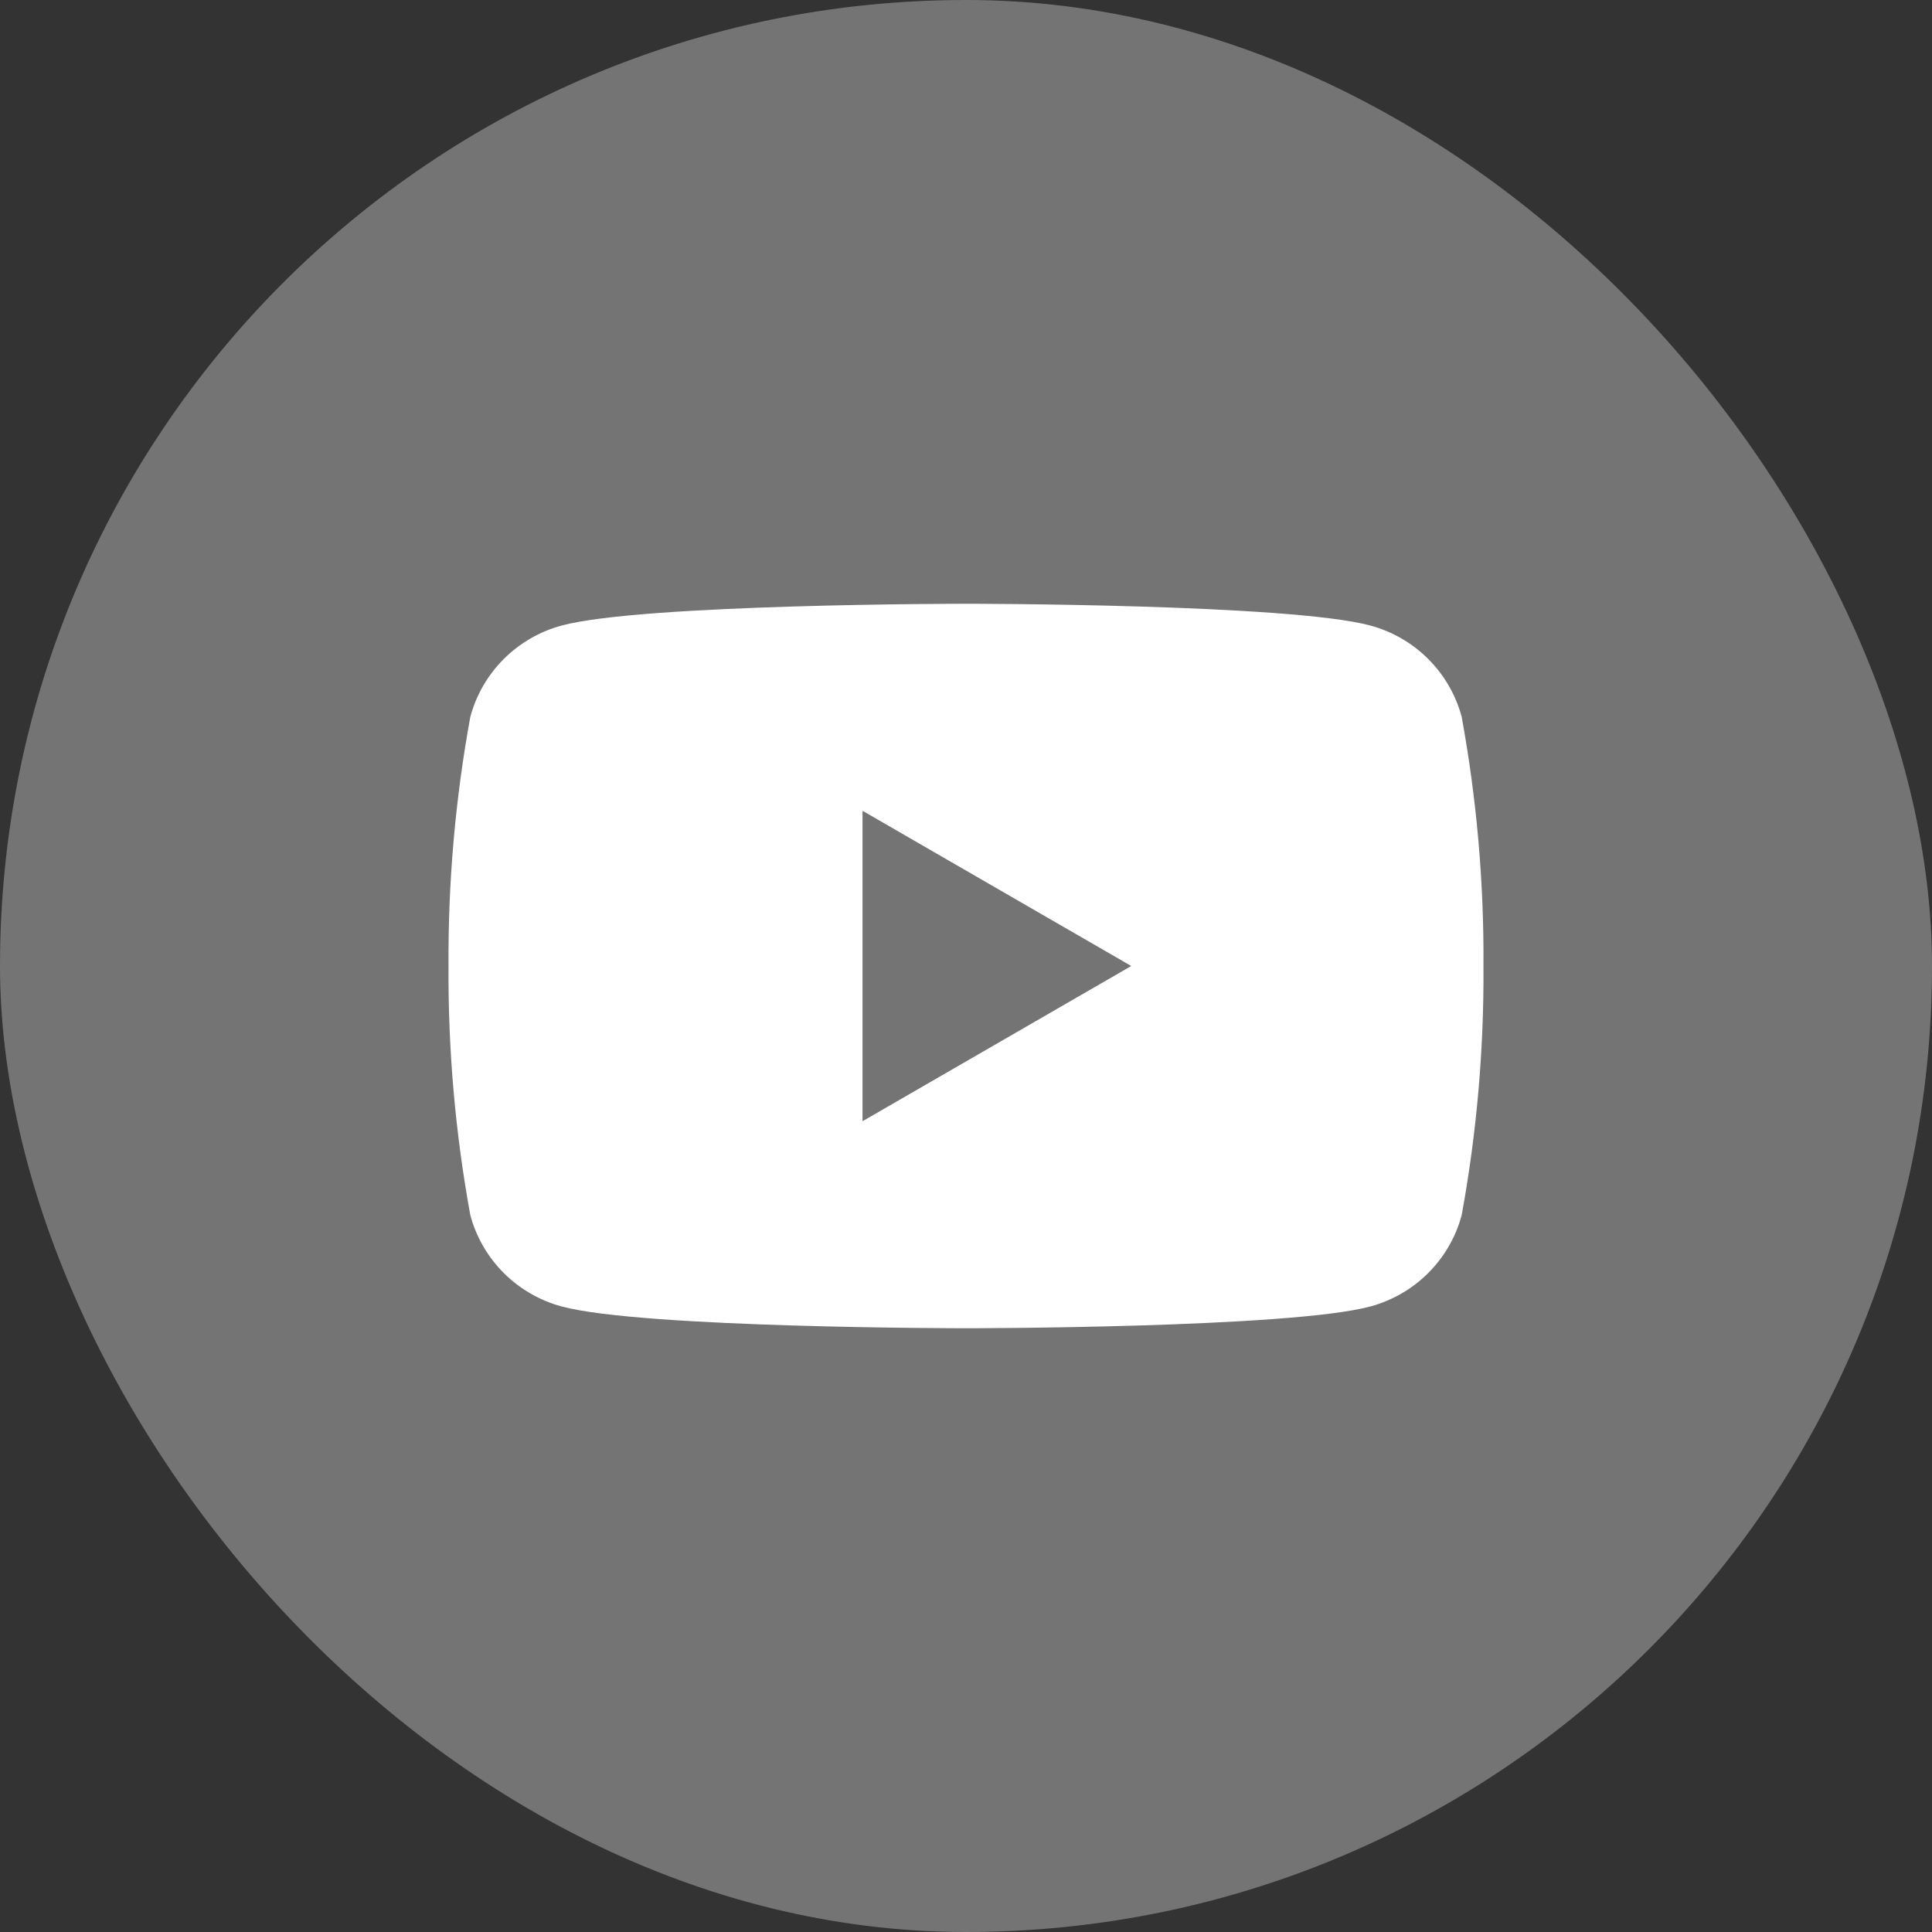 <svg width="32" height="32" viewBox="0 0 32 32" fill="none" xmlns="http://www.w3.org/2000/svg">
<rect x="0" y="0" width="32" height="32" fill="#333333" stroke="none"/>
<rect width="32" height="32" rx="16" fill="#747474"/>
<path d="M24.21 11.873C24.113 11.511 23.922 11.181 23.656 10.915C23.391 10.65 23.06 10.459 22.698 10.361C21.363 10 16 10 16 10C16 10 10.637 10 9.302 10.361C8.94 10.459 8.609 10.65 8.344 10.915C8.078 11.181 7.887 11.511 7.79 11.873C7.541 13.235 7.42 14.616 7.429 16C7.42 17.384 7.541 18.765 7.79 20.127C7.887 20.489 8.078 20.819 8.344 21.085C8.609 21.35 8.94 21.541 9.302 21.639C10.637 22 16 22 16 22C16 22 21.363 22 22.698 21.639C23.06 21.541 23.391 21.35 23.656 21.085C23.922 20.819 24.113 20.489 24.21 20.127C24.459 18.765 24.58 17.384 24.571 16C24.58 14.616 24.459 13.235 24.21 11.873ZM14.286 18.571V13.429L18.737 16L14.286 18.571Z" fill="white"/>
</svg>
